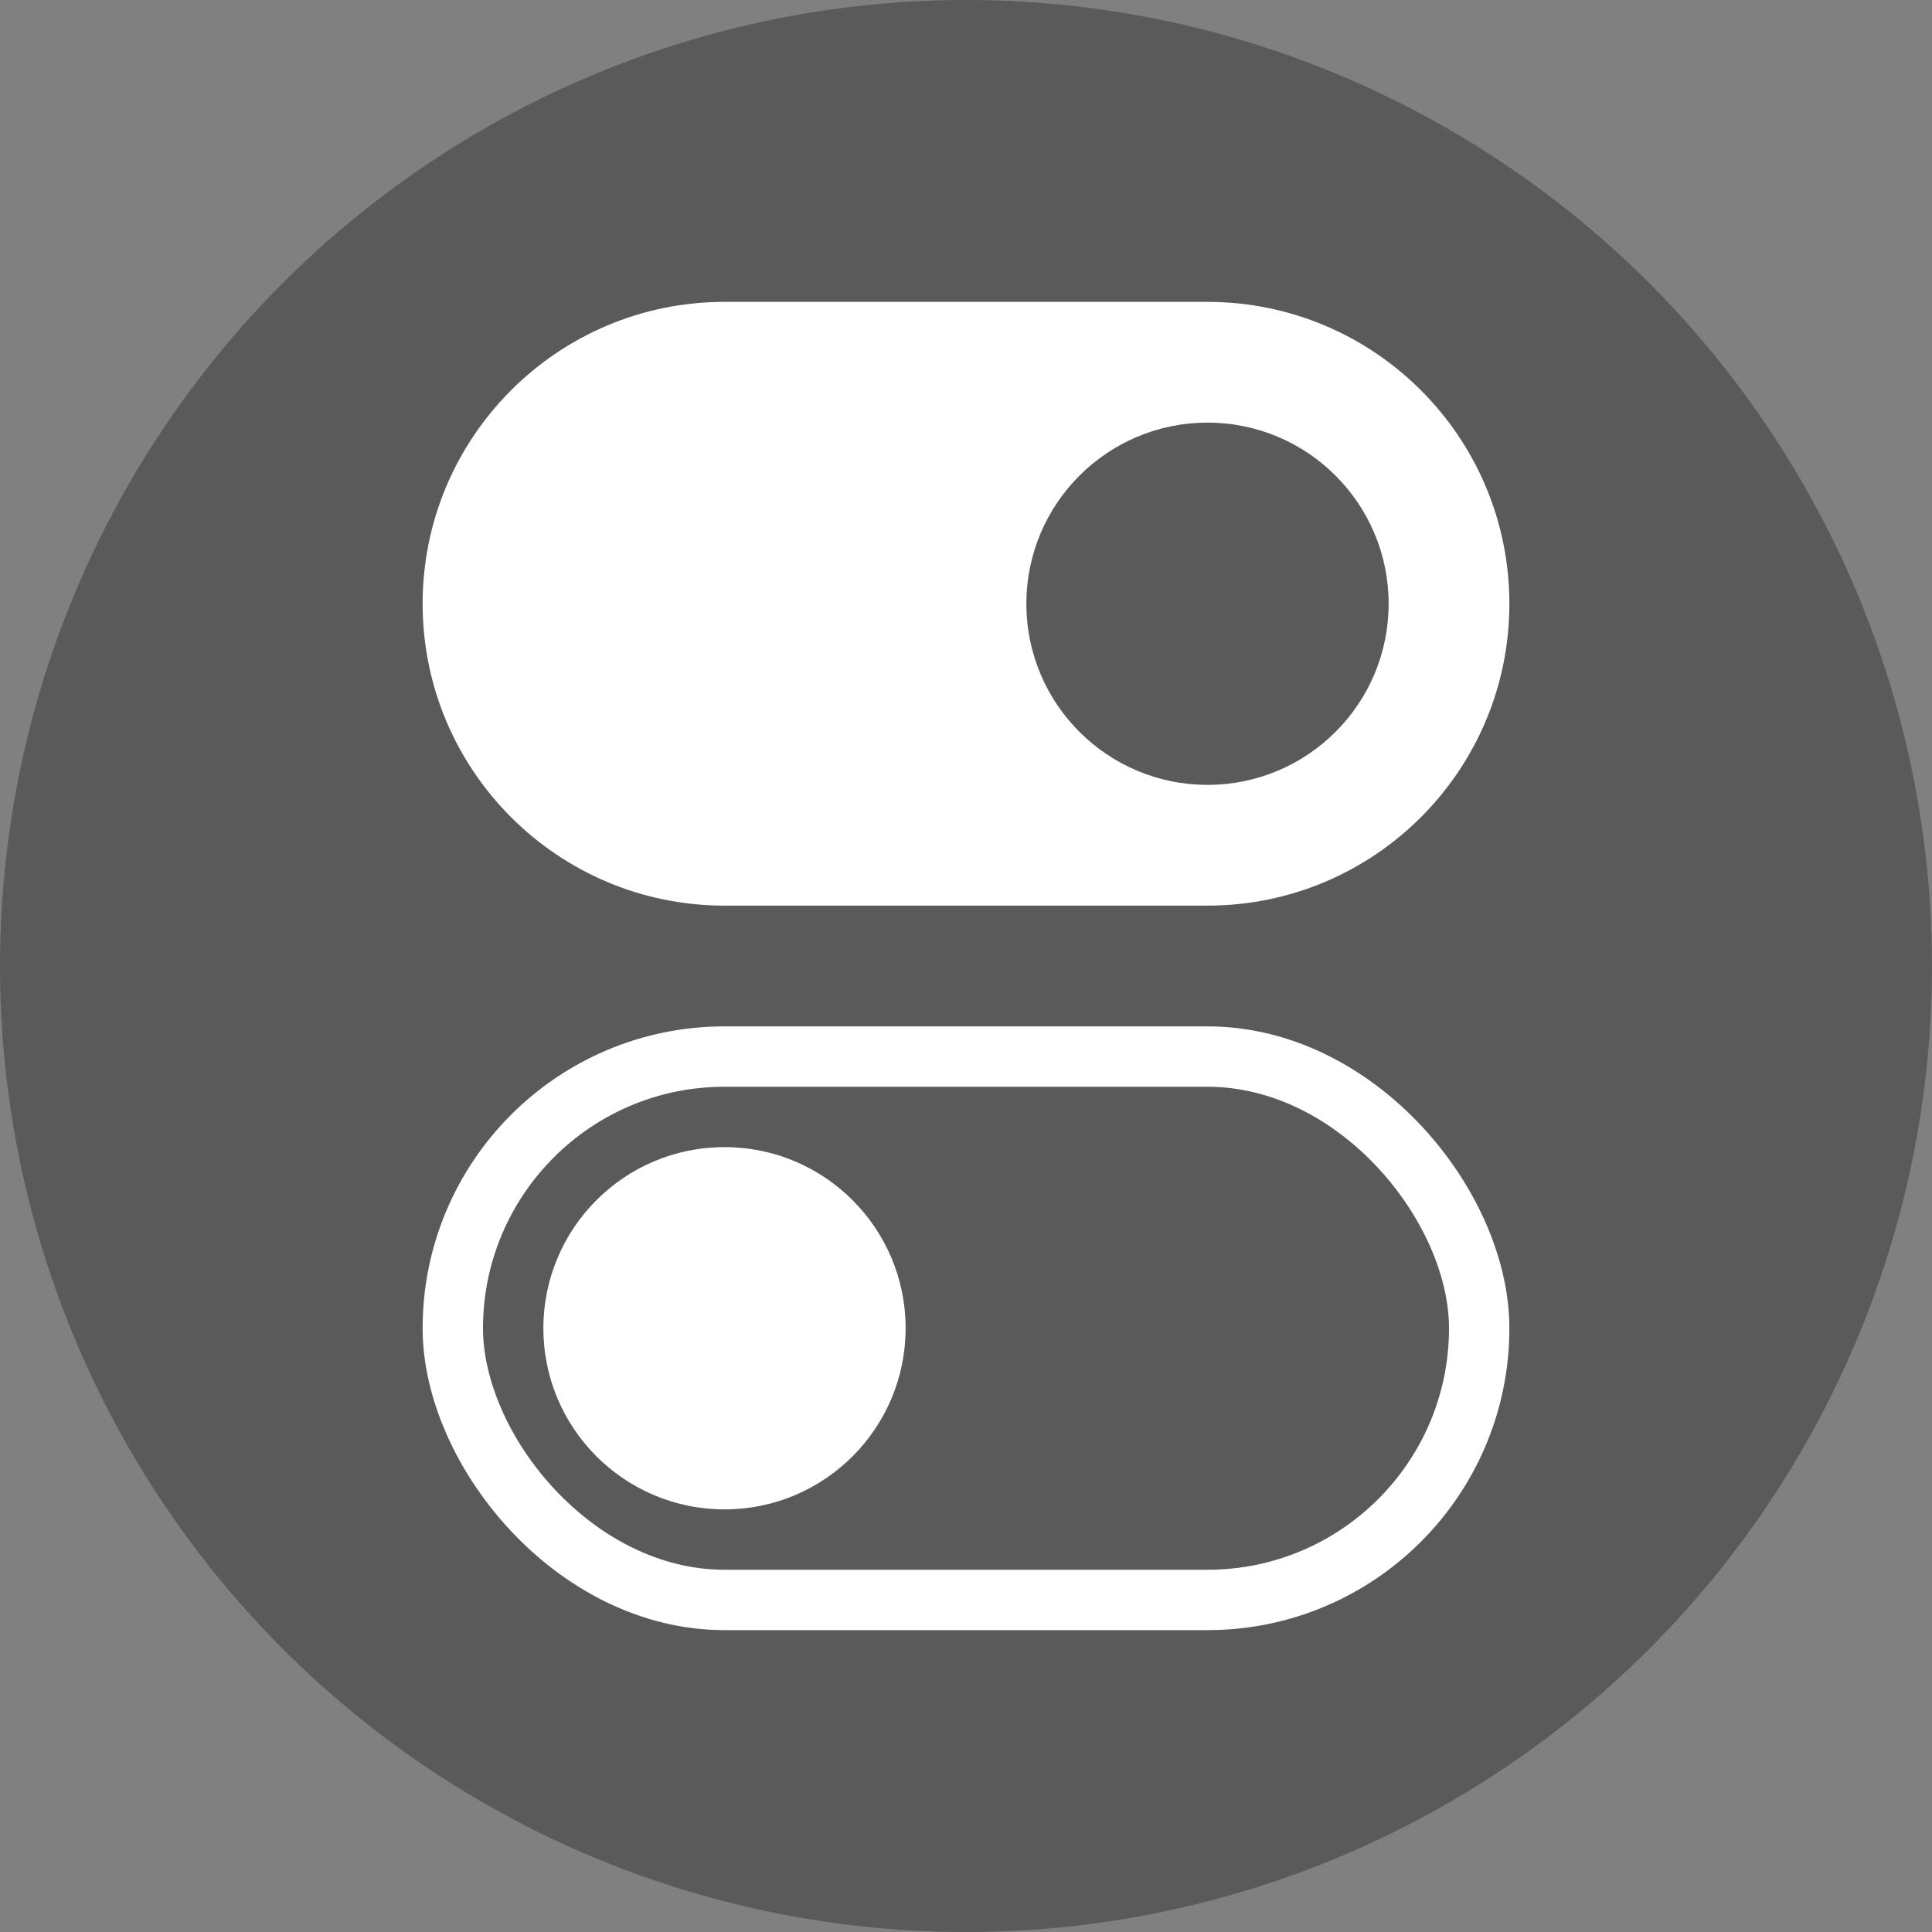 <?xml version="1.0" encoding="UTF-8"?>
<svg width="32px" height="32px" viewBox="0 0 32 32" version="1.1" xmlns="http://www.w3.org/2000/svg" xmlns:xlink="http://www.w3.org/1999/xlink">
    <rect x="0" y="0" width="32" height="32" fill="#808080" stroke="none"/>
    <!-- Generator: Sketch 63.1 (92452) - https://sketch.com -->
    <title>icon_toggles_01</title>
    <desc>Created with Sketch.</desc>
    <g id="icon_toggles_01" stroke="none" stroke-width="1" fill="none" fill-rule="evenodd">
        <g id="Group">
            <circle id="Oval" fill-opacity="0.3" fill="#000000" cx="16" cy="16" r="16"></circle>
            <g id="Group-8" transform="translate(7, 5)">
                <g id="Group-7" fill="#FFFFFF">
                    <path d="M13,0 C15.761,-5.07265313e-16 18,2.239 18,5 C18,7.761 15.761,10 13,10 L5,10 C2.239,10 3.38176876e-16,7.761 0,5 C-3.38176876e-16,2.239 2.239,5.07265313e-16 5,0 L13,0 Z M13,2 C11.343,2 10,3.343 10,5 C10,6.657 11.343,8 13,8 C14.657,8 16,6.657 16,5 C16,3.343 14.657,2 13,2 Z" id="Combined-Shape"></path>
                </g>
                <g id="Group-6" transform="translate(0, 12)">
                    <rect id="Rectangle-Copy-3" stroke="#FFFFFF" x="0.5" y="0.5" width="17" height="9" rx="4.5"></rect>
                    <circle id="Oval-Copy" fill="#FFFFFF" cx="5" cy="5" r="3"></circle>
                </g>
            </g>
        </g>
    </g>
</svg>
